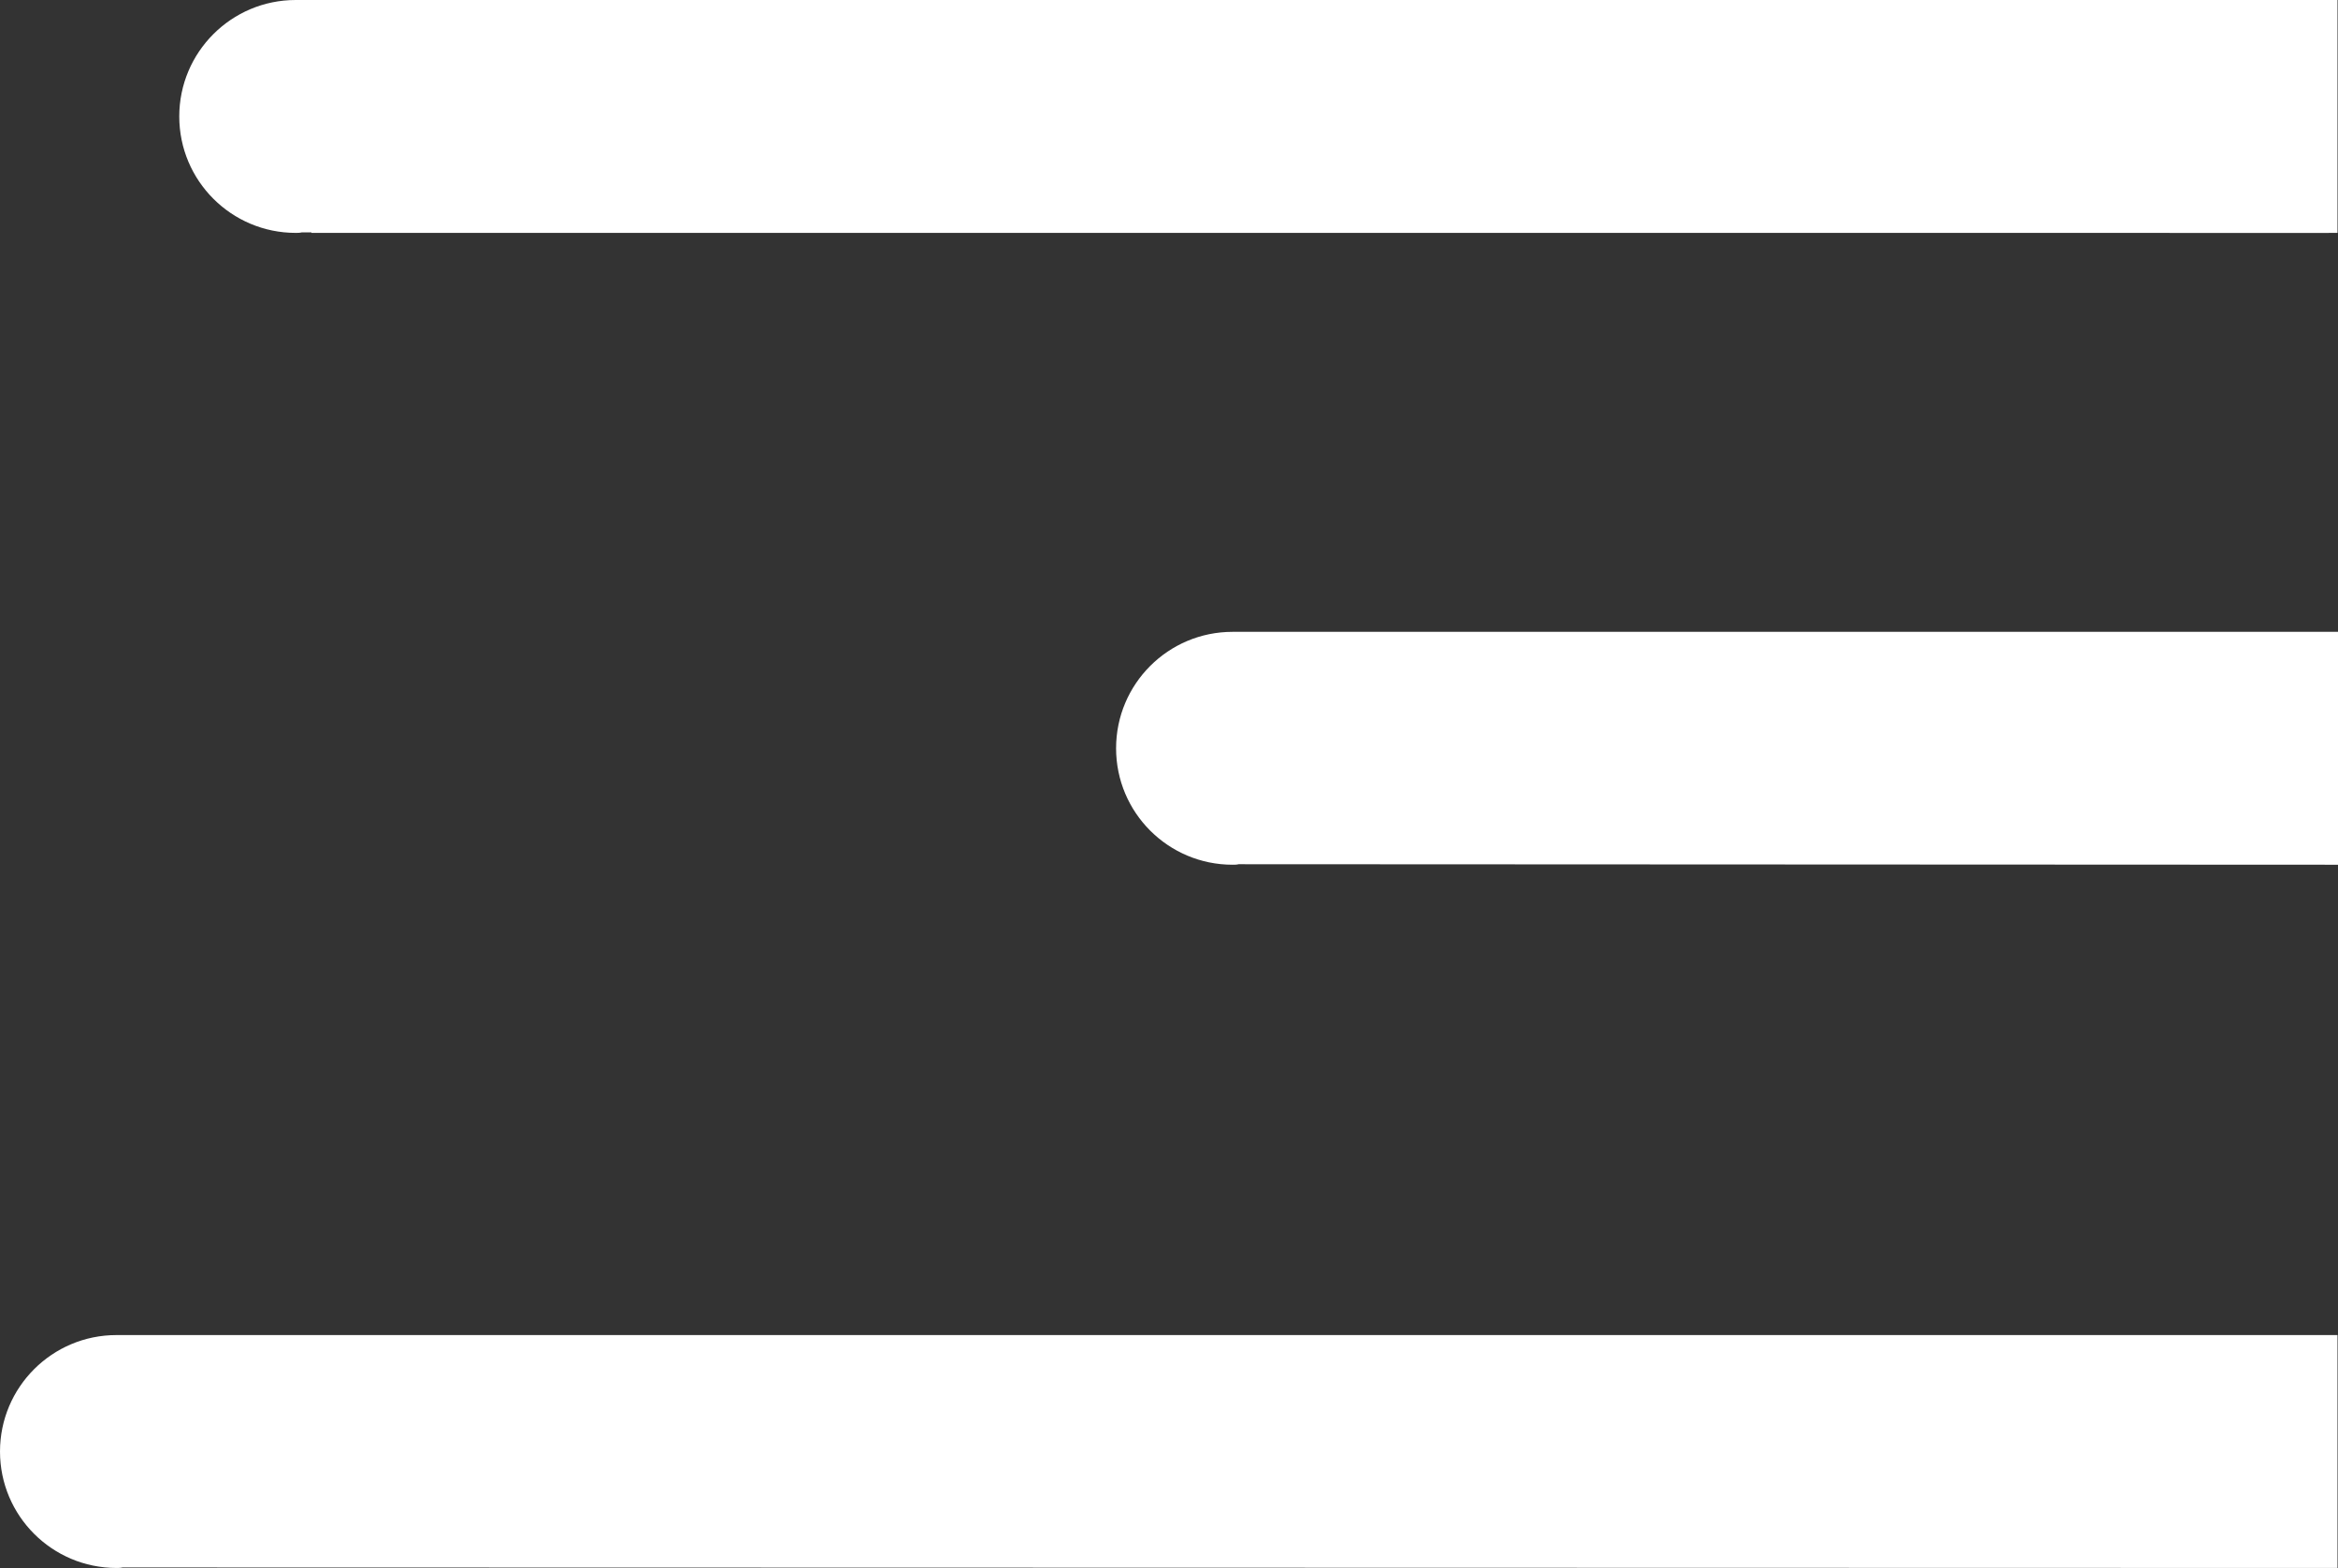 <?xml version="1.0" encoding="UTF-8"?>
<svg id="Layer_1" data-name="Layer 1" xmlns="http://www.w3.org/2000/svg" viewBox="0 0 46.17 30.98">
  <rect x="0" y="0" width="46.17" height="30.98" fill="#333333" stroke="none"/>
  <defs>
    <style>
      .cls-1 {
        fill: #fff;
      }
    </style>
  </defs>
  <rect class="cls-1" x="6.15" width="39.84" height="4.6"/>
  <path class="cls-1" d="M5.96,0h0S5.88,0,5.84,0C4.57,0,3.54,1.03,3.54,2.3s1.03,2.3,2.3,2.3c.04,0,.08,0,.12-.01h0s40.2.01,40.2.01V0H5.96Z"/>
  <path class="cls-1" d="M2.42,26.37h0s-.08,0-.12,0c-1.27,0-2.3,1.03-2.3,2.3s1.03,2.3,2.3,2.3c.04,0,.08,0,.12-.01h0s43.74.01,43.74.01v-4.6H2.42Z"/>
  <path class="cls-1" d="M46.17,12.48h-21.71s-.08,0-.12,0c-1.27,0-2.3,1.03-2.3,2.3s1.03,2.3,2.3,2.3c.04,0,.08,0,.12-.01h0s21.71.01,21.71.01"/>
</svg>